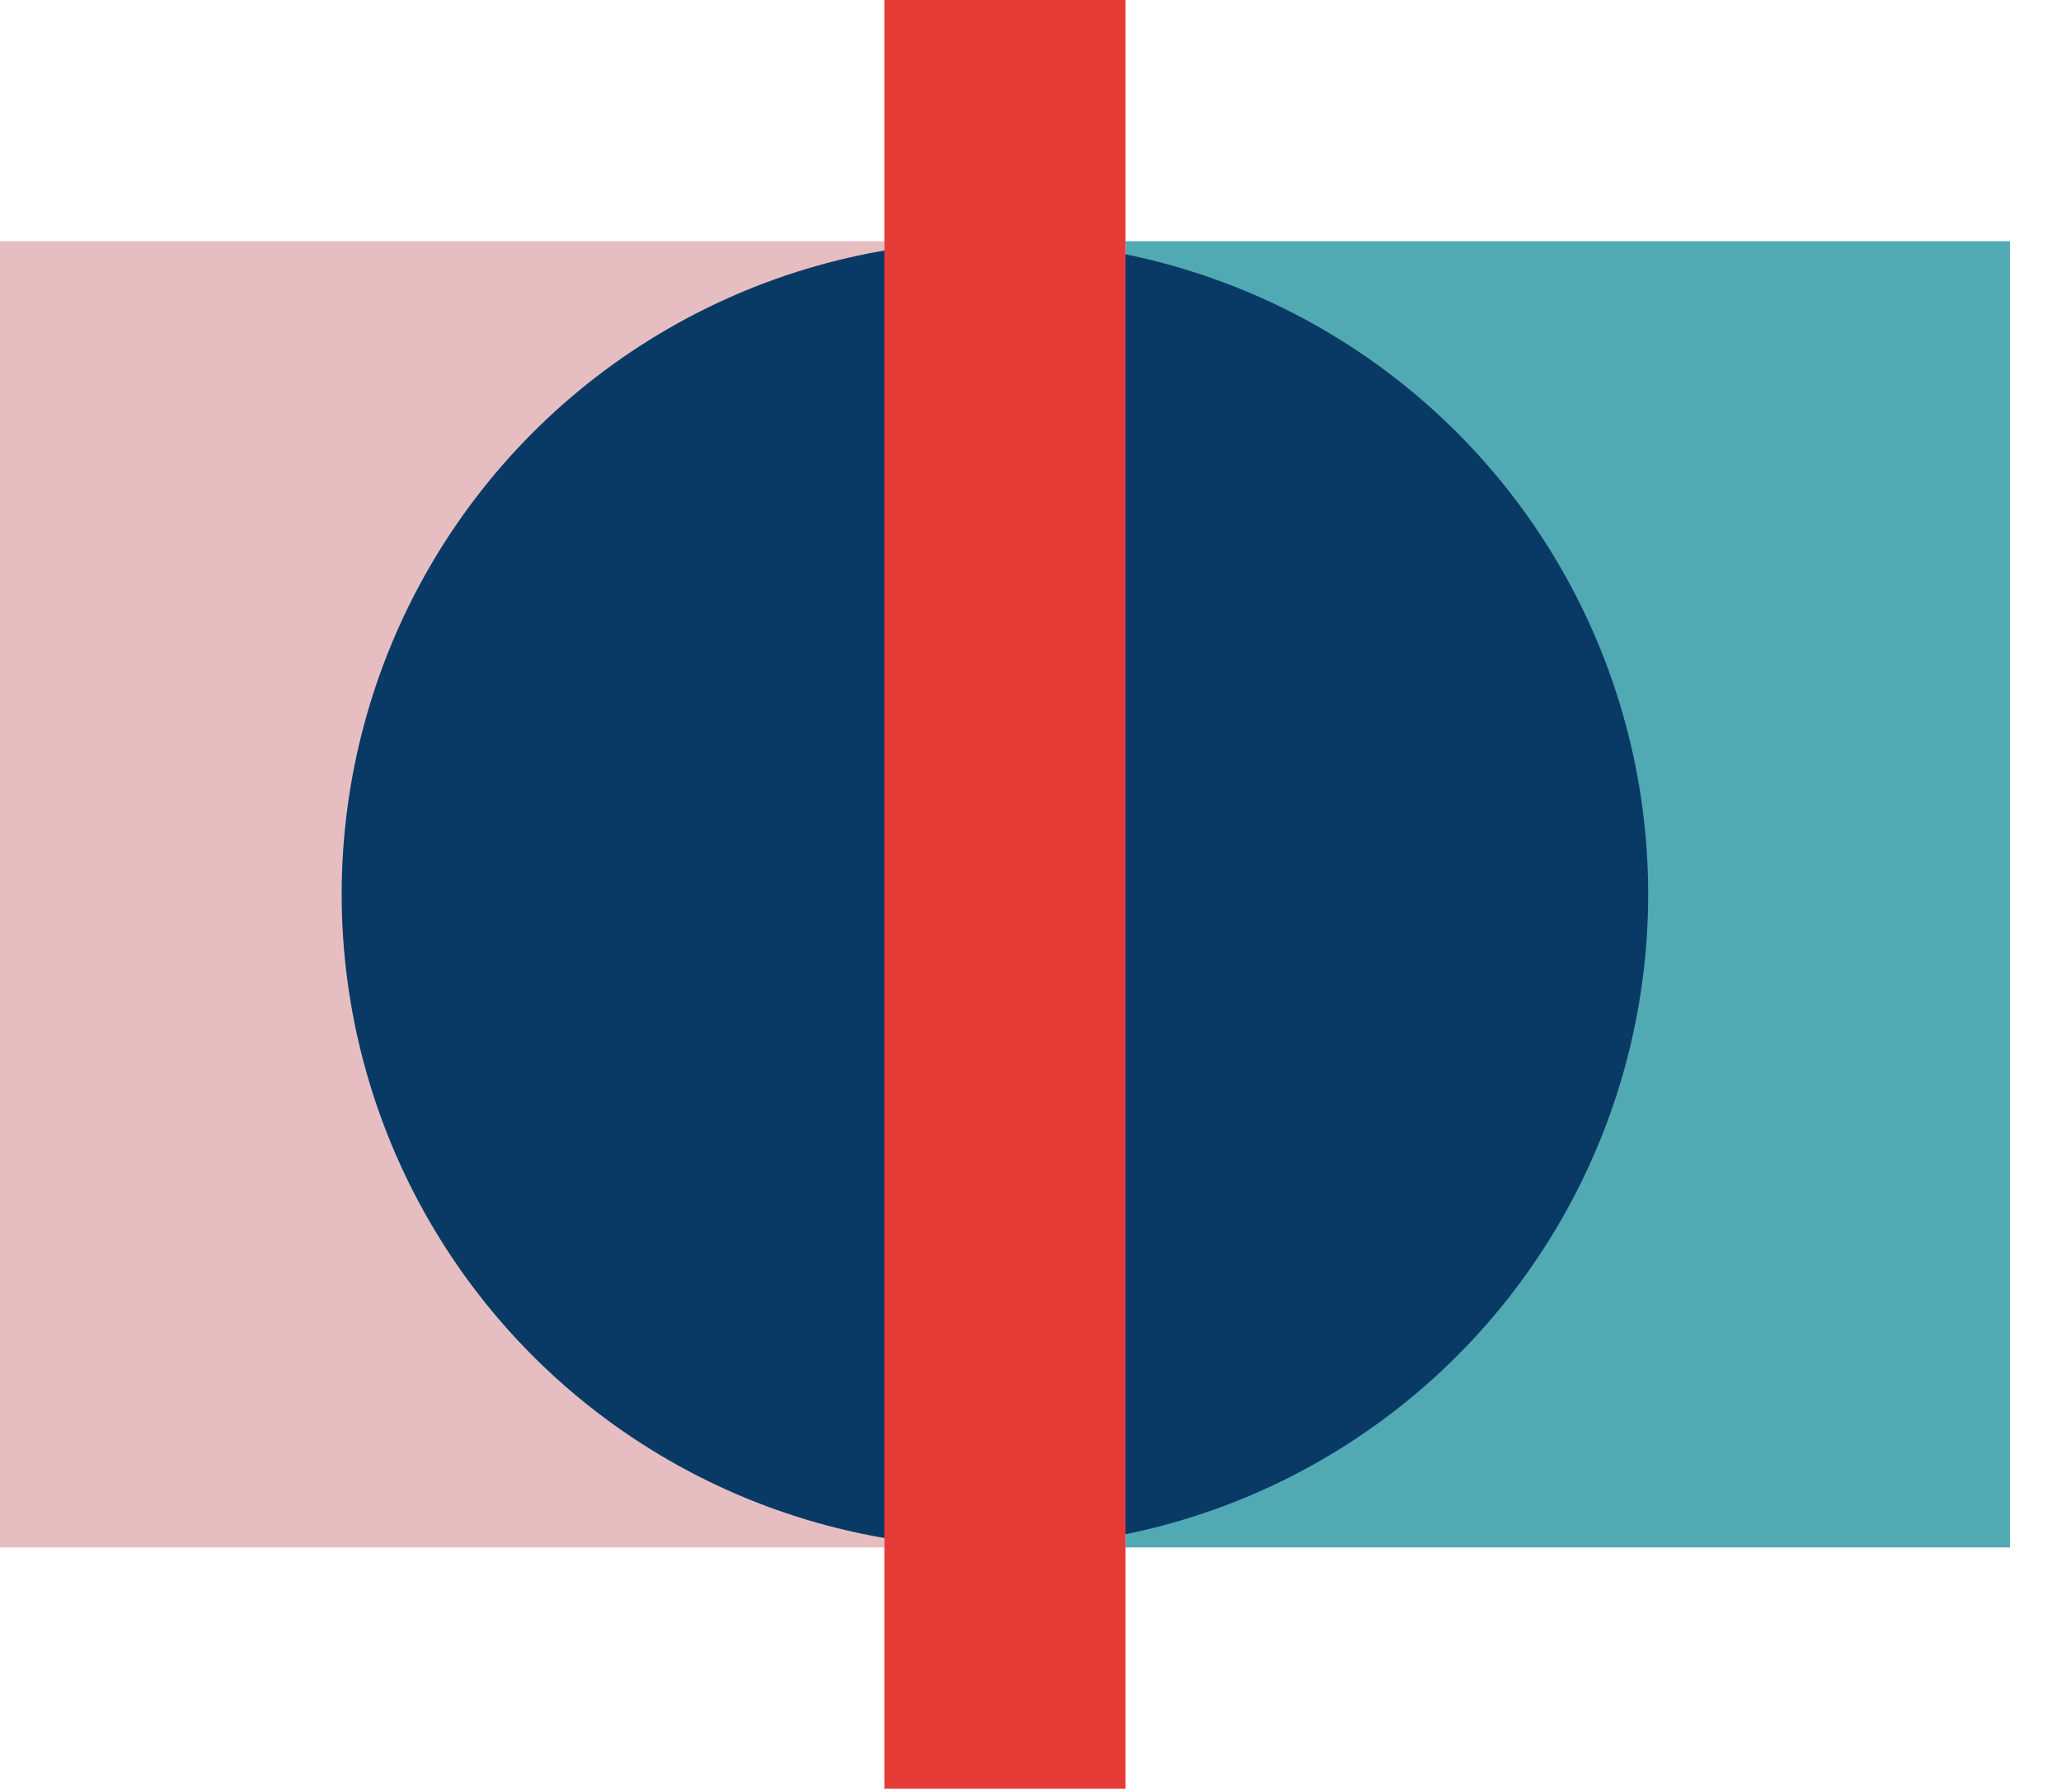 <svg width="23" height="20" viewBox="0 0 23 20" fill="none" xmlns="http://www.w3.org/2000/svg">
<rect x="6.10352e-05" y="2.692" width="9.869" height="14.579" fill="#E6BEC2"/>
<rect x="12.561" y="2.692" width="9.869" height="14.579" fill="#51A9B4"/>
<circle cx="11.103" cy="9.981" r="7.29" fill="#083A65"/>
<rect x="9.869" width="2.692" height="19.963" fill="#E53C38"/>
</svg>
